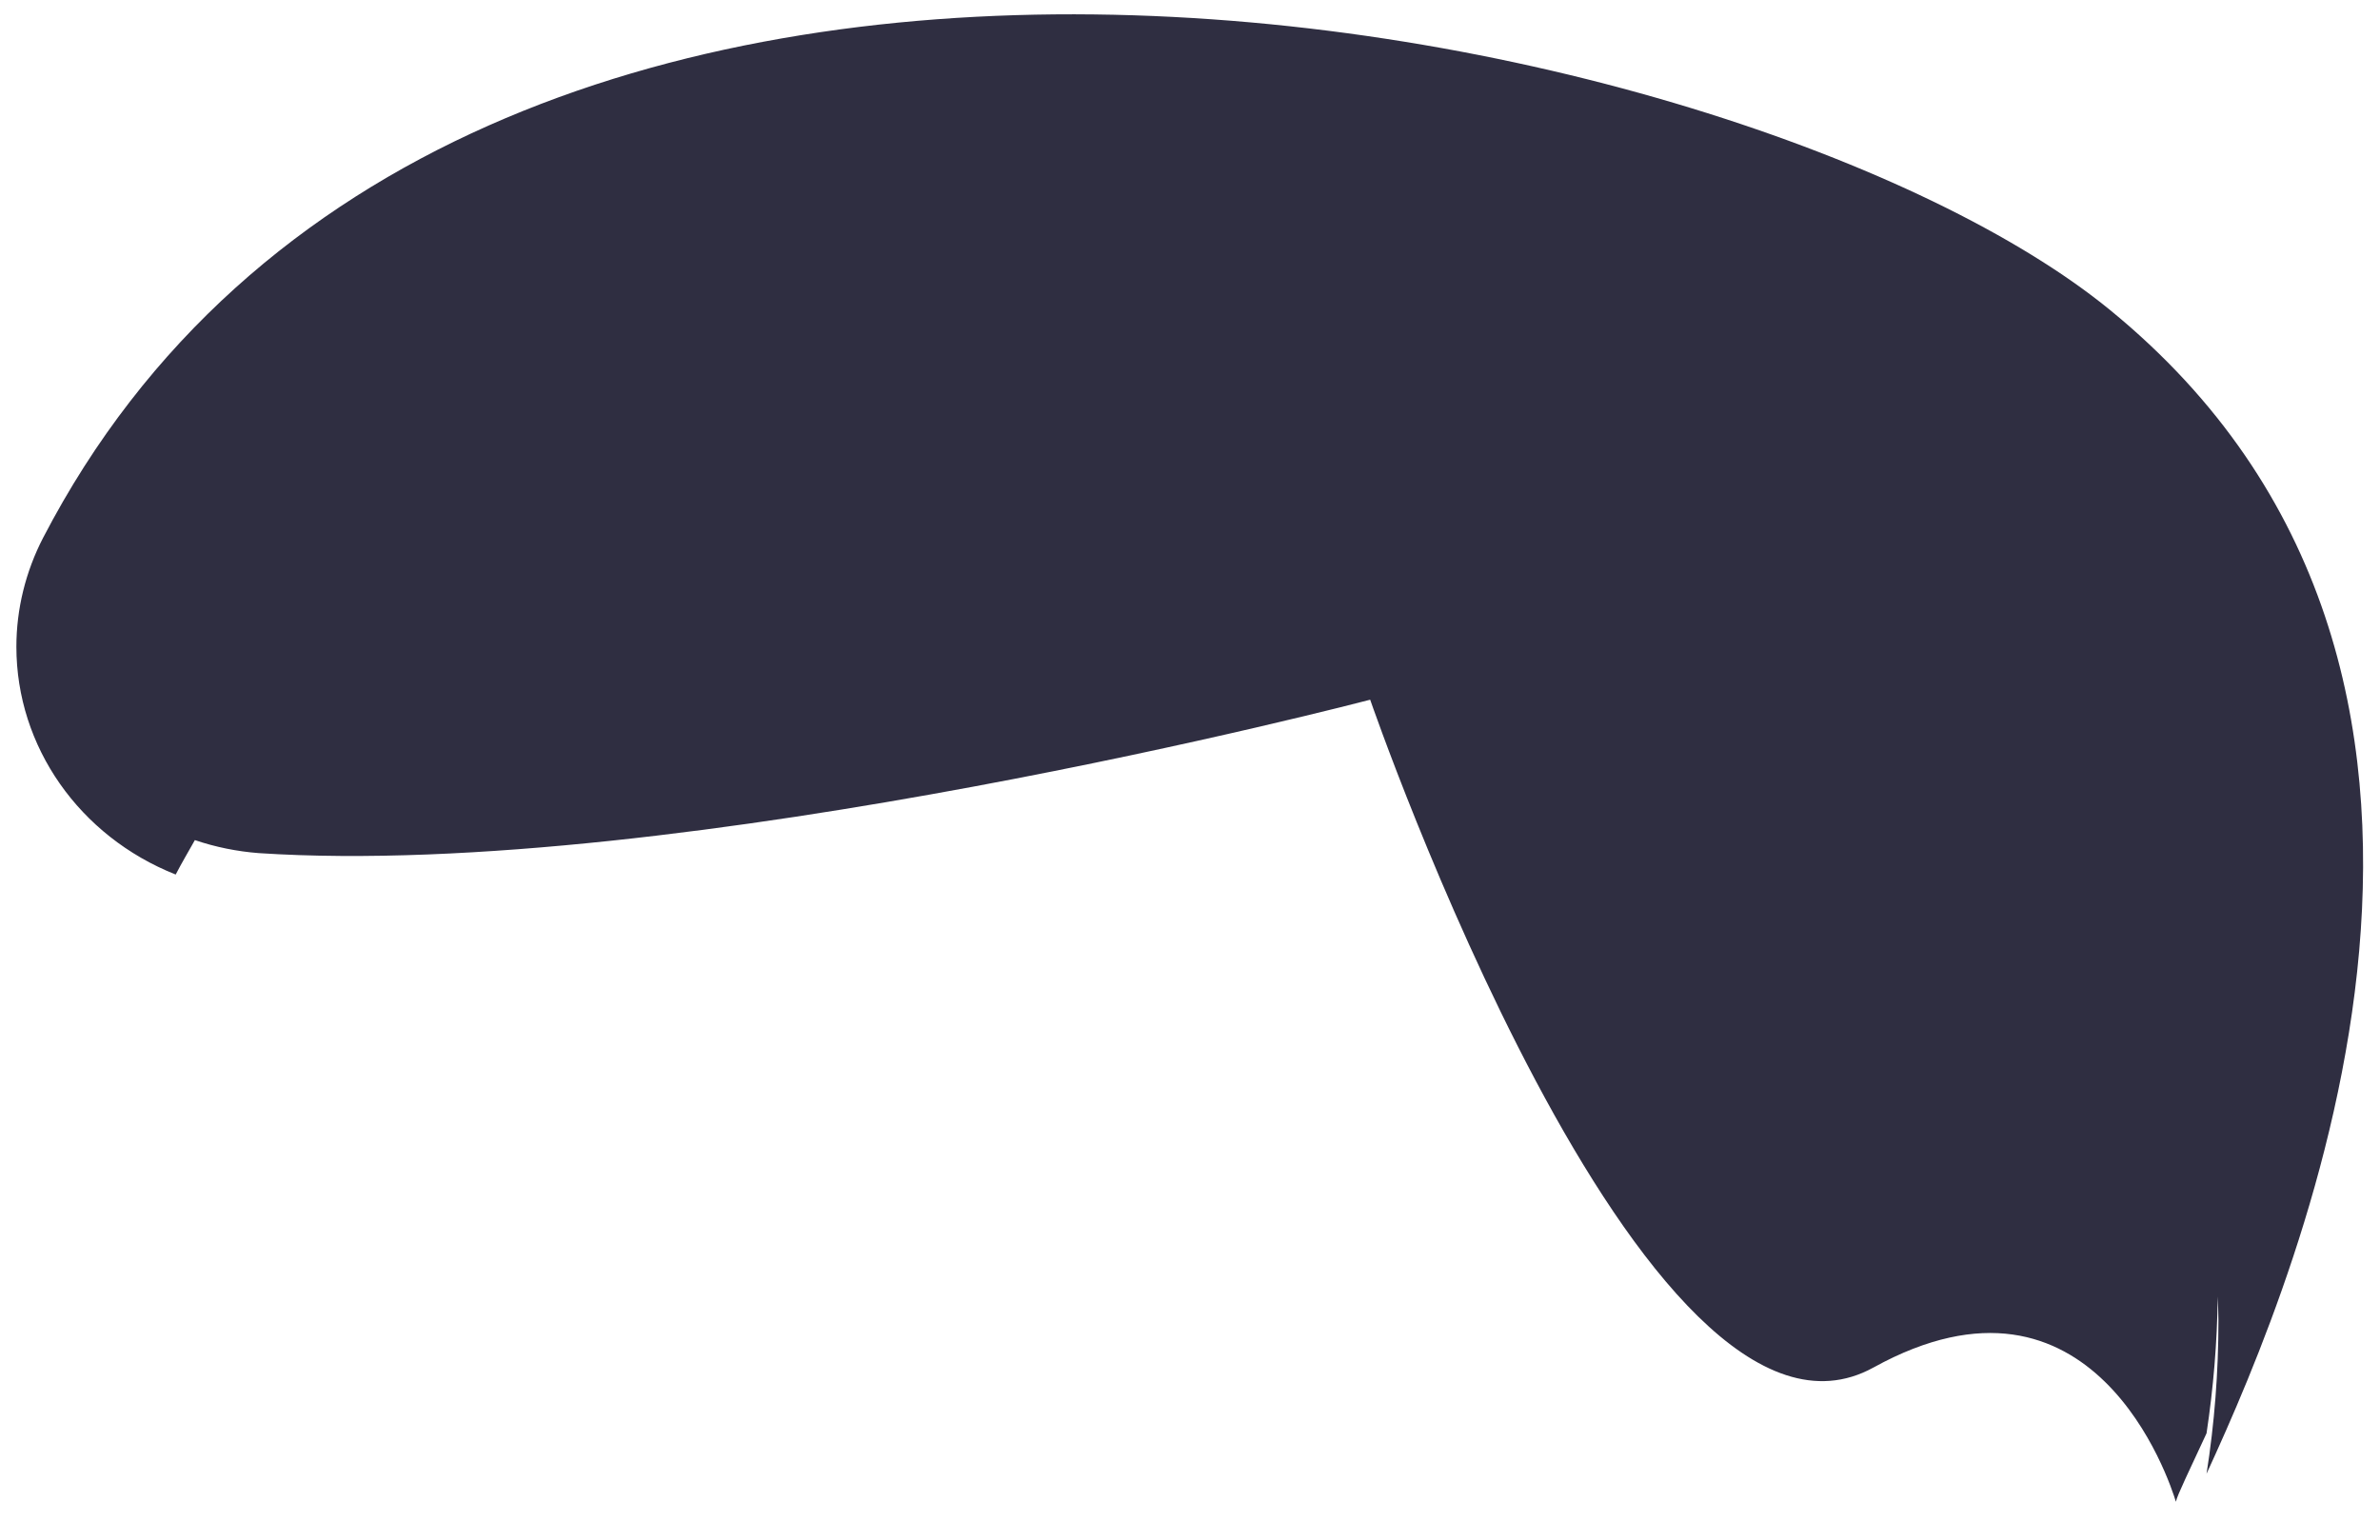 ﻿<?xml version="1.0" encoding="utf-8"?>
<svg version="1.1" xmlns:xlink="http://www.w3.org/1999/xlink" width="17px" height="11px" xmlns="http://www.w3.org/2000/svg">
  <g transform="matrix(1 0 0 1 -275 -4431 )">
    <path d="M 15.846 9.435  C 15.846 9.802  15.818 10.167  15.761 10.529  C 16.431 9.075  18.228 4.794  15.072 2.215  C 12.461 0.08  3.251 -1.824  0.308 3.842  C 0.183 4.084  0.117 4.351  0.117 4.621  C 0.117 5.333  0.566 5.975  1.255 6.248  C 1.298 6.165  1.346 6.084  1.392 6.002  C 1.539 6.052  1.693 6.083  1.848 6.095  C 4.858 6.293  9.787 4.999  9.787 4.999  C 9.787 4.999  11.744 10.673  13.382 9.77  C 14.951 8.904  15.499 10.586  15.542 10.729  C 15.552 10.681  15.638 10.507  15.761 10.24  C 15.81 9.916  15.837 9.59  15.841 9.263  C 15.843 9.32  15.846 9.377  15.846 9.435  Z " fill-rule="nonzero" fill="#2f2e41" stroke="none" transform="matrix(1 0 0 1 275 4431 )" />
  </g>
</svg>